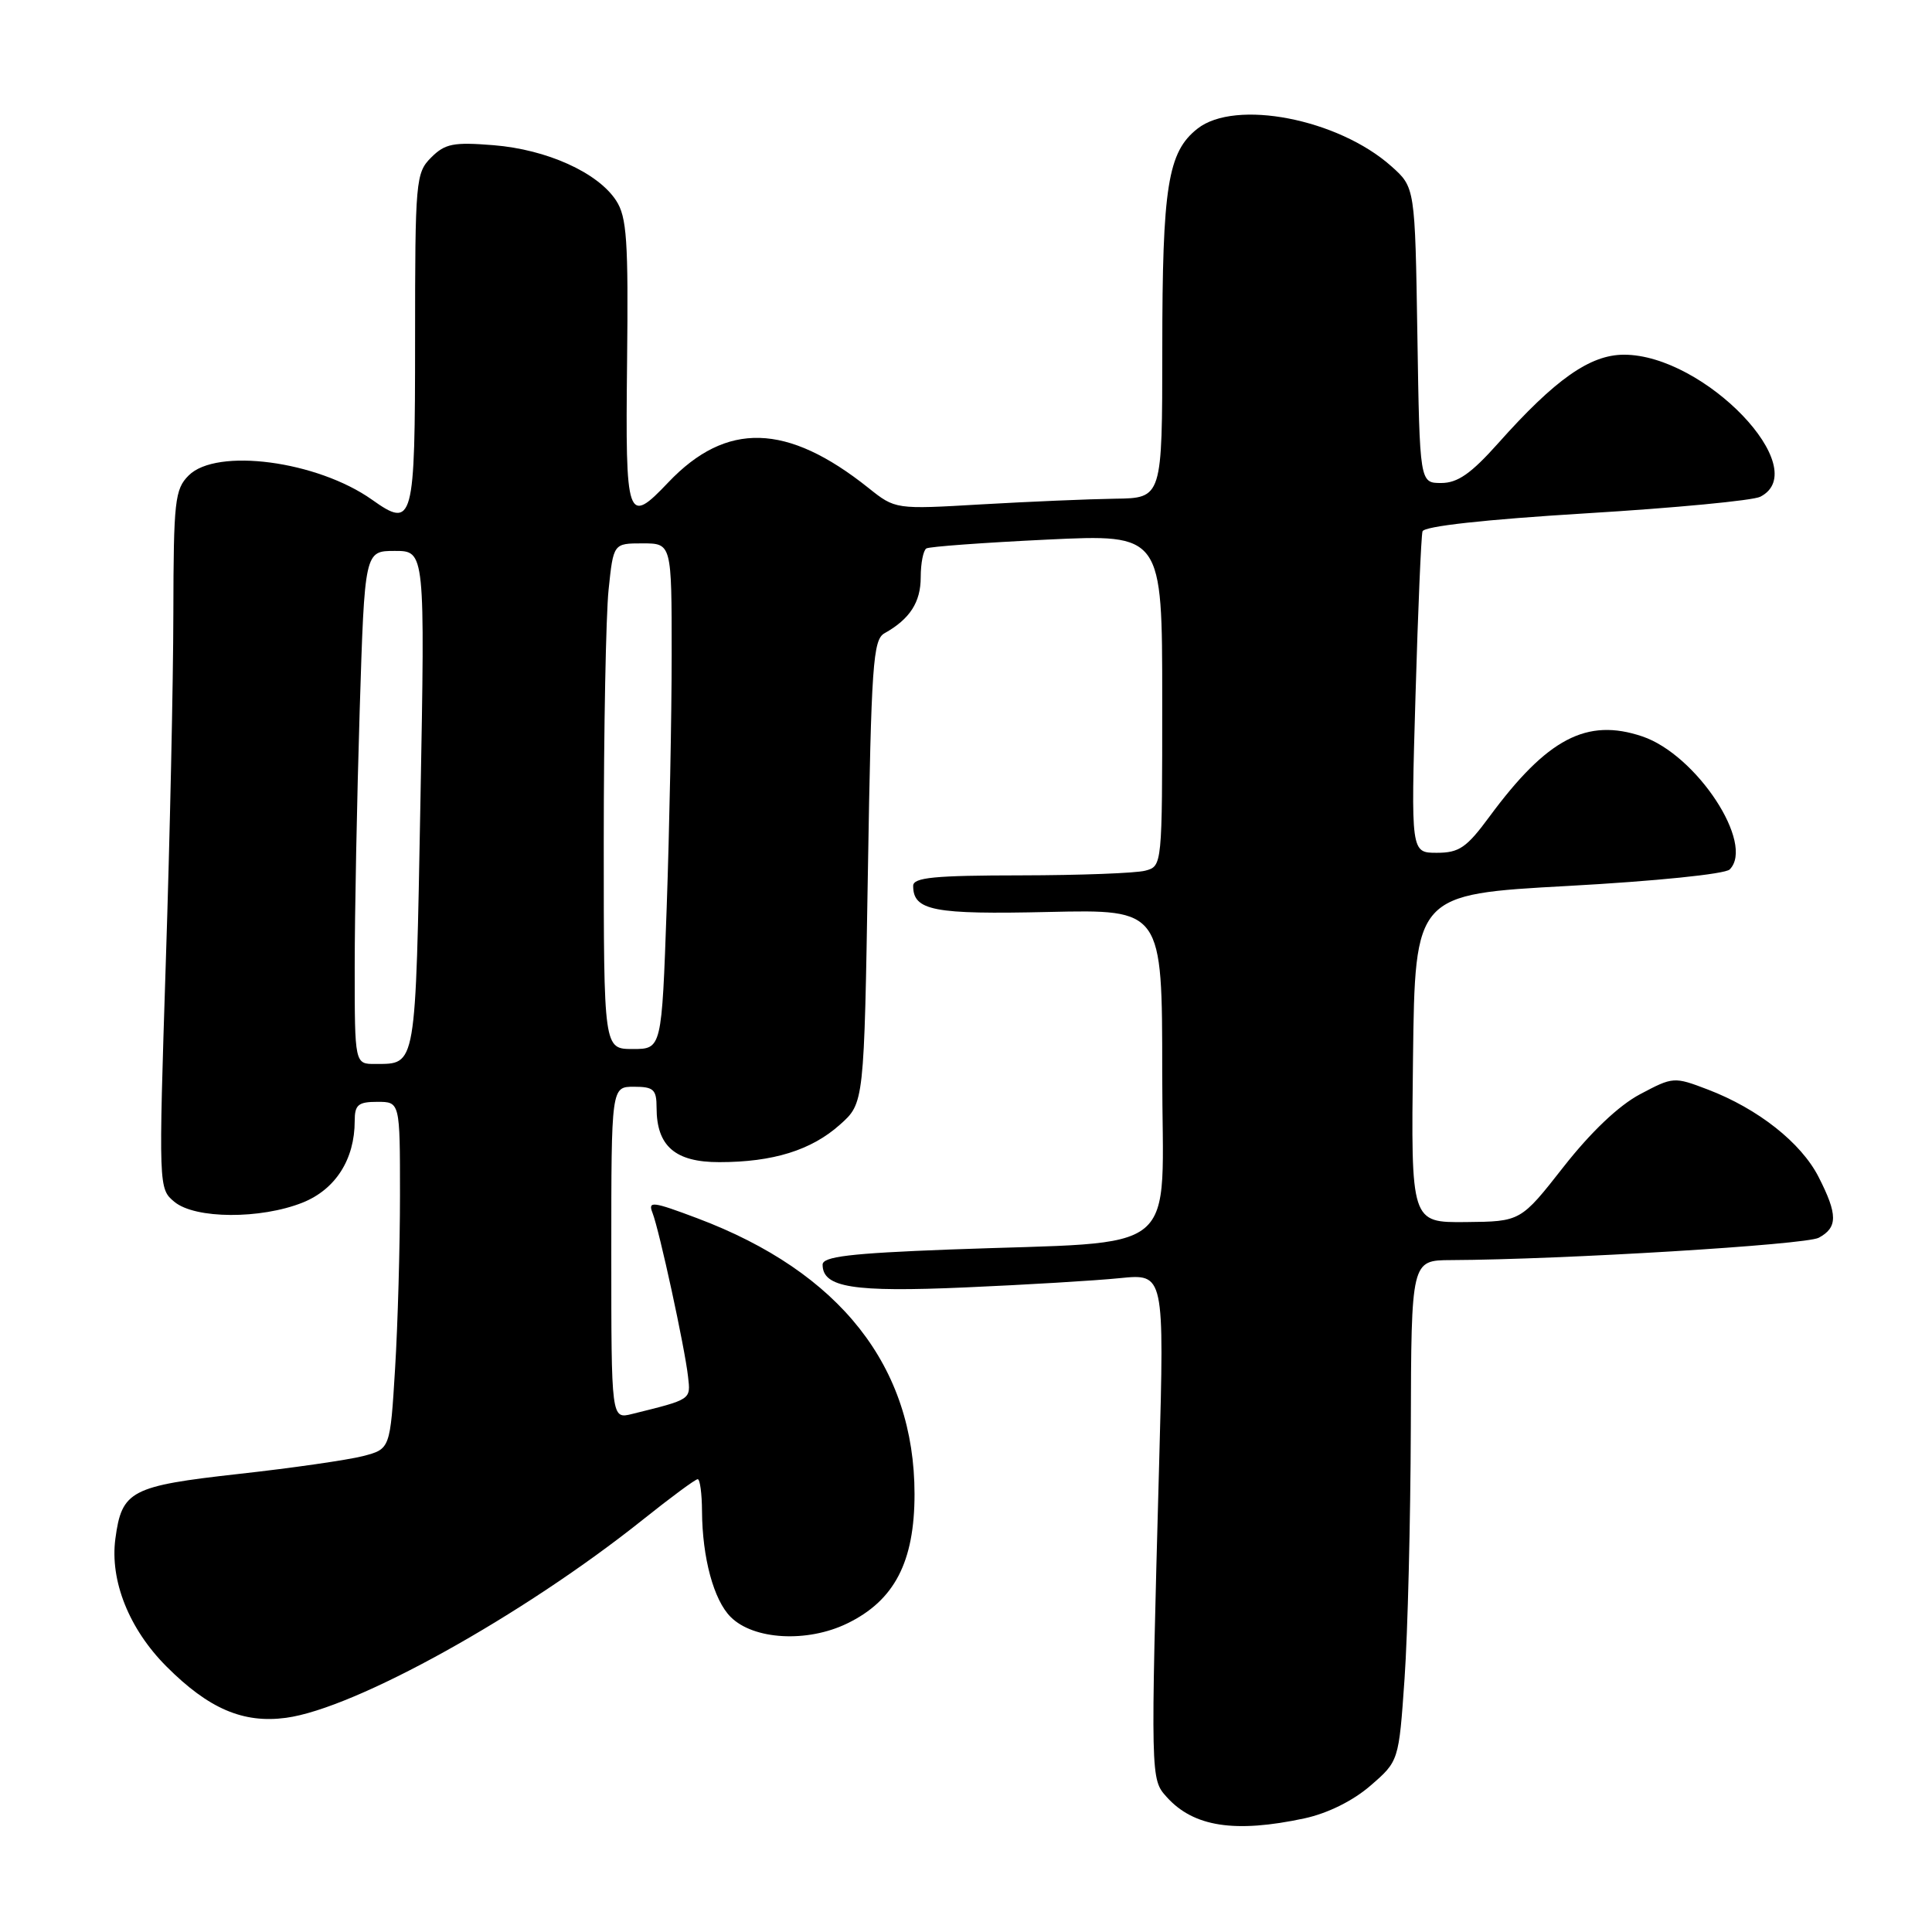 <?xml version="1.0" encoding="UTF-8" standalone="no"?>
<!DOCTYPE svg PUBLIC "-//W3C//DTD SVG 1.1//EN" "http://www.w3.org/Graphics/SVG/1.1/DTD/svg11.dtd" >
<svg xmlns="http://www.w3.org/2000/svg" xmlns:xlink="http://www.w3.org/1999/xlink" version="1.1" viewBox="0 0 256 256">
 <g >
 <path fill="currentColor"
d=" M 172.86 240.94 C 175.91 240.28 179.26 238.63 181.58 236.62 C 185.35 233.36 185.35 233.36 186.11 222.43 C 186.53 216.42 186.90 201.49 186.94 189.25 C 187.00 167.00 187.00 167.00 192.25 166.97 C 207.12 166.90 239.24 164.94 240.99 164.01 C 243.52 162.65 243.52 160.94 240.97 155.95 C 238.66 151.42 232.95 146.91 226.30 144.37 C 221.82 142.66 221.69 142.67 217.32 144.99 C 214.50 146.48 210.80 150.00 207.19 154.60 C 201.50 161.86 201.50 161.86 194.23 161.93 C 186.96 162.00 186.96 162.00 187.23 140.25 C 187.50 118.50 187.50 118.50 207.81 117.39 C 219.30 116.76 228.58 115.82 229.19 115.21 C 232.57 111.83 224.82 100.02 217.62 97.58 C 210.25 95.09 205.00 97.85 197.33 108.25 C 194.33 112.32 193.34 113.00 190.39 113.00 C 186.95 113.00 186.95 113.00 187.56 92.25 C 187.89 80.84 188.31 71.01 188.49 70.41 C 188.69 69.73 196.72 68.84 210.16 68.02 C 221.90 67.31 232.29 66.32 233.25 65.82 C 240.39 62.17 225.84 47.00 215.19 47.00 C 210.69 47.00 206.08 50.24 198.50 58.75 C 194.92 62.76 193.14 64.00 190.97 64.00 C 188.12 64.00 188.12 64.00 187.81 44.42 C 187.50 24.83 187.50 24.83 184.36 22.03 C 177.32 15.75 163.68 13.10 158.67 17.05 C 154.74 20.14 154.01 24.69 154.01 46.25 C 154.00 66.00 154.00 66.00 147.75 66.08 C 144.31 66.13 136.36 66.47 130.07 66.83 C 118.64 67.50 118.64 67.50 115.07 64.65 C 104.29 56.05 96.25 55.83 88.56 63.91 C 83.09 69.67 82.86 69.00 83.09 48.05 C 83.27 31.83 83.06 28.73 81.63 26.56 C 79.20 22.85 72.45 19.81 65.41 19.24 C 60.08 18.81 58.97 19.03 57.13 20.87 C 55.09 22.91 55.00 23.90 55.00 45.03 C 55.00 69.25 54.77 70.10 49.29 66.21 C 42.03 61.07 28.70 59.30 25.00 63.00 C 23.17 64.83 23.00 66.35 22.97 81.25 C 22.96 90.19 22.51 111.00 21.97 127.50 C 21.01 157.38 21.01 157.51 23.11 159.25 C 25.85 161.53 34.53 161.57 40.10 159.35 C 44.46 157.60 47.00 153.62 47.00 148.53 C 47.00 146.39 47.46 146.00 50.00 146.00 C 53.00 146.00 53.00 146.00 53.00 158.34 C 53.00 165.13 52.71 175.48 52.35 181.35 C 51.70 192.00 51.70 192.00 48.10 192.94 C 46.12 193.45 38.73 194.52 31.67 195.30 C 17.32 196.90 16.14 197.52 15.29 203.87 C 14.54 209.45 17.11 215.87 22.07 220.83 C 27.65 226.42 32.22 228.38 37.90 227.62 C 47.08 226.39 69.30 214.05 85.20 201.35 C 88.88 198.41 92.14 196.00 92.45 196.00 C 92.75 196.00 93.01 197.91 93.02 200.25 C 93.06 206.42 94.57 212.02 96.82 214.26 C 99.85 217.29 106.95 217.69 112.25 215.12 C 118.51 212.09 121.18 206.98 121.18 197.98 C 121.18 181.07 111.32 168.55 92.41 161.43 C 86.46 159.19 85.83 159.11 86.46 160.71 C 87.36 163.00 90.75 178.59 91.17 182.42 C 91.52 185.49 91.66 185.40 83.75 187.36 C 81.00 188.04 81.00 188.04 81.00 166.02 C 81.00 144.00 81.00 144.00 84.00 144.00 C 86.61 144.00 87.00 144.36 87.00 146.78 C 87.00 151.86 89.46 154.00 95.31 153.99 C 102.43 153.99 107.51 152.41 111.30 149.02 C 114.50 146.17 114.50 146.17 115.00 115.51 C 115.45 88.01 115.68 84.76 117.20 83.91 C 120.56 82.03 122.00 79.80 122.00 76.49 C 122.00 74.63 122.34 72.92 122.75 72.67 C 123.16 72.43 130.36 71.90 138.75 71.50 C 154.00 70.77 154.00 70.77 154.00 92.77 C 154.00 114.74 154.00 114.77 151.75 115.37 C 150.51 115.70 143.09 115.98 135.25 115.99 C 123.82 116.00 121.00 116.27 121.00 117.38 C 121.00 120.67 123.70 121.19 138.96 120.84 C 154.00 120.50 154.00 120.50 154.00 142.15 C 154.00 167.01 157.18 164.38 125.75 165.57 C 112.62 166.07 109.00 166.51 109.00 167.57 C 109.00 170.60 113.02 171.24 127.90 170.59 C 135.93 170.24 145.15 169.69 148.39 169.36 C 154.28 168.77 154.28 168.77 153.60 193.64 C 152.45 235.84 152.45 235.73 154.60 238.12 C 158.15 242.07 163.63 242.92 172.86 240.94 Z  M 47.00 128.16 C 47.00 121.10 47.30 105.80 47.66 94.16 C 48.32 73.00 48.32 73.00 52.32 73.00 C 56.32 73.00 56.32 73.00 55.71 106.16 C 55.05 141.77 55.19 140.95 49.75 140.98 C 47.00 141.00 47.00 141.00 47.00 128.16 Z  M 80.00 111.65 C 80.00 96.60 80.29 81.53 80.64 78.15 C 81.28 72.00 81.28 72.00 85.14 72.00 C 89.00 72.00 89.00 72.00 89.00 86.75 C 89.00 94.86 88.70 109.94 88.34 120.25 C 87.68 139.00 87.68 139.00 83.84 139.00 C 80.00 139.00 80.00 139.00 80.00 111.65 Z "/>
</g>
</svg>